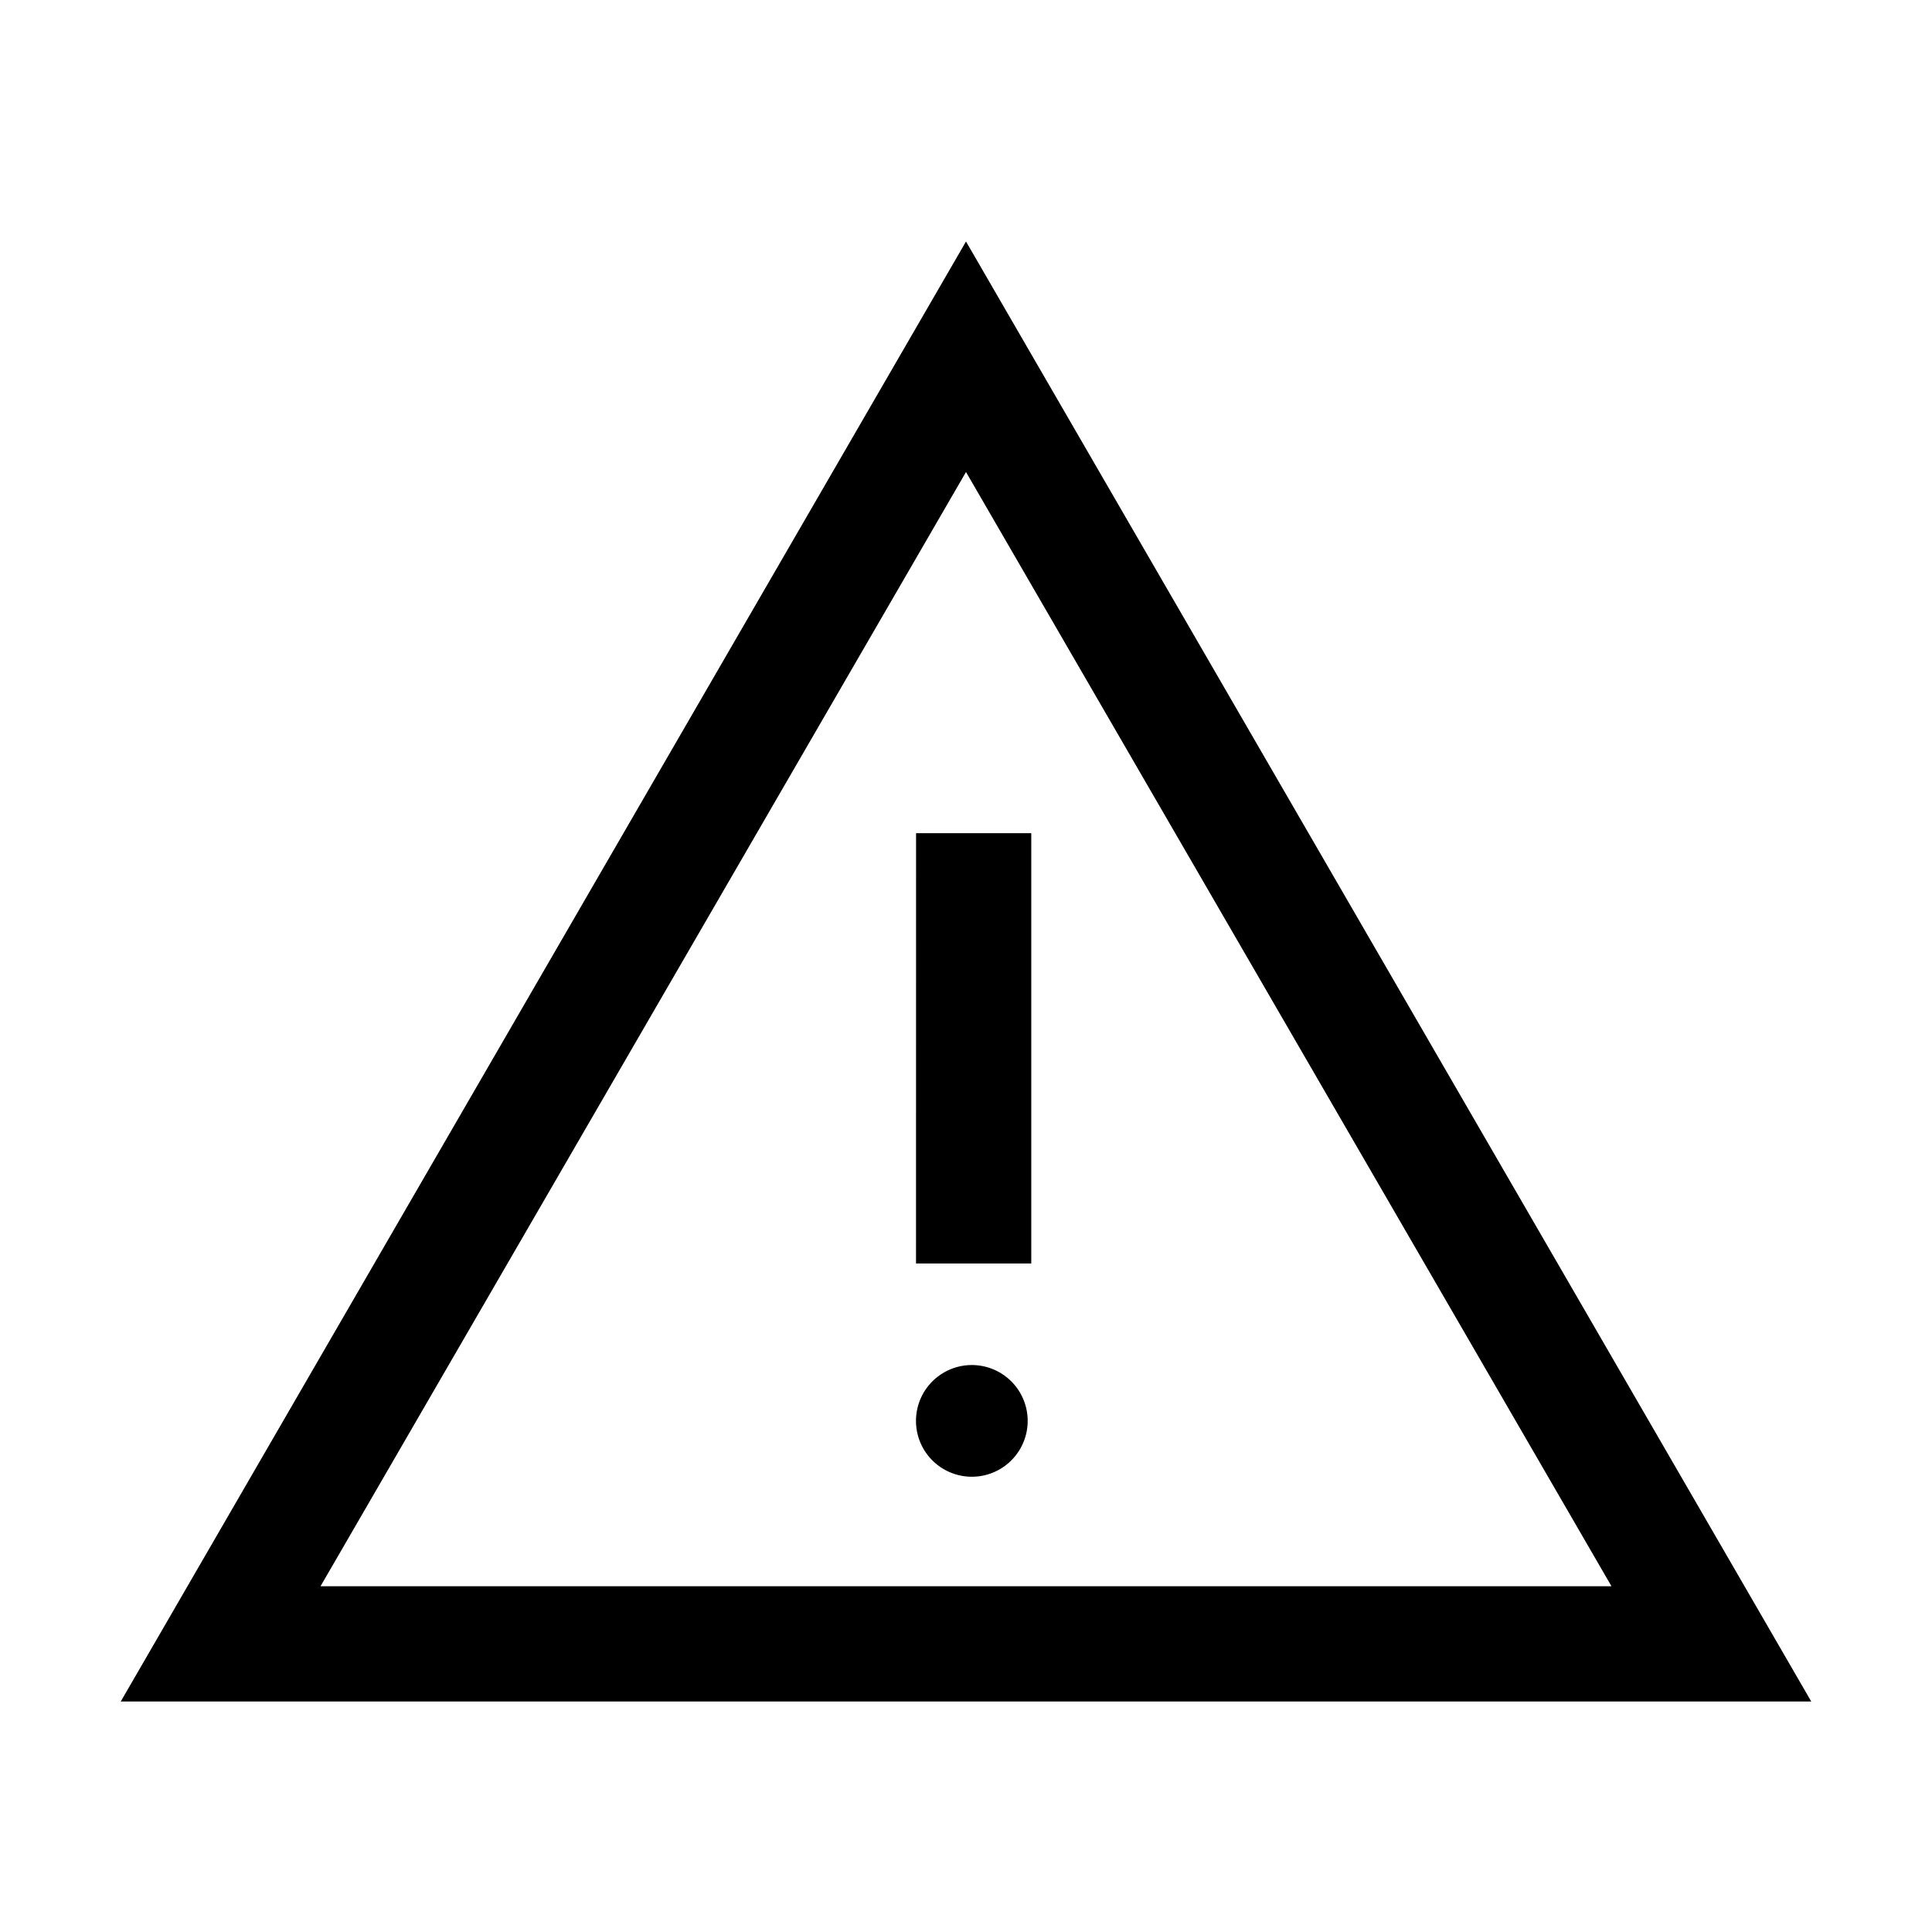 <svg xmlns="http://www.w3.org/2000/svg" width="32" height="32" viewBox="0 0 32 32"><defs><style>.a{fill:none;}</style></defs><g transform="translate(-524 -66)"><rect class="a" width="32" height="32" transform="translate(524 66)"/><path d="M2,28.182,16,4,30,28.182Zm3.309-1.909H26.691L16,7.818Zm10.818-1.814a.925.925,0,1,0-.684-.27A.927.927,0,0,0,16.127,24.459Zm-.955-3.532h1.909V13.8H15.173ZM16,17.045Z" transform="translate(524 66)"/></g></svg>